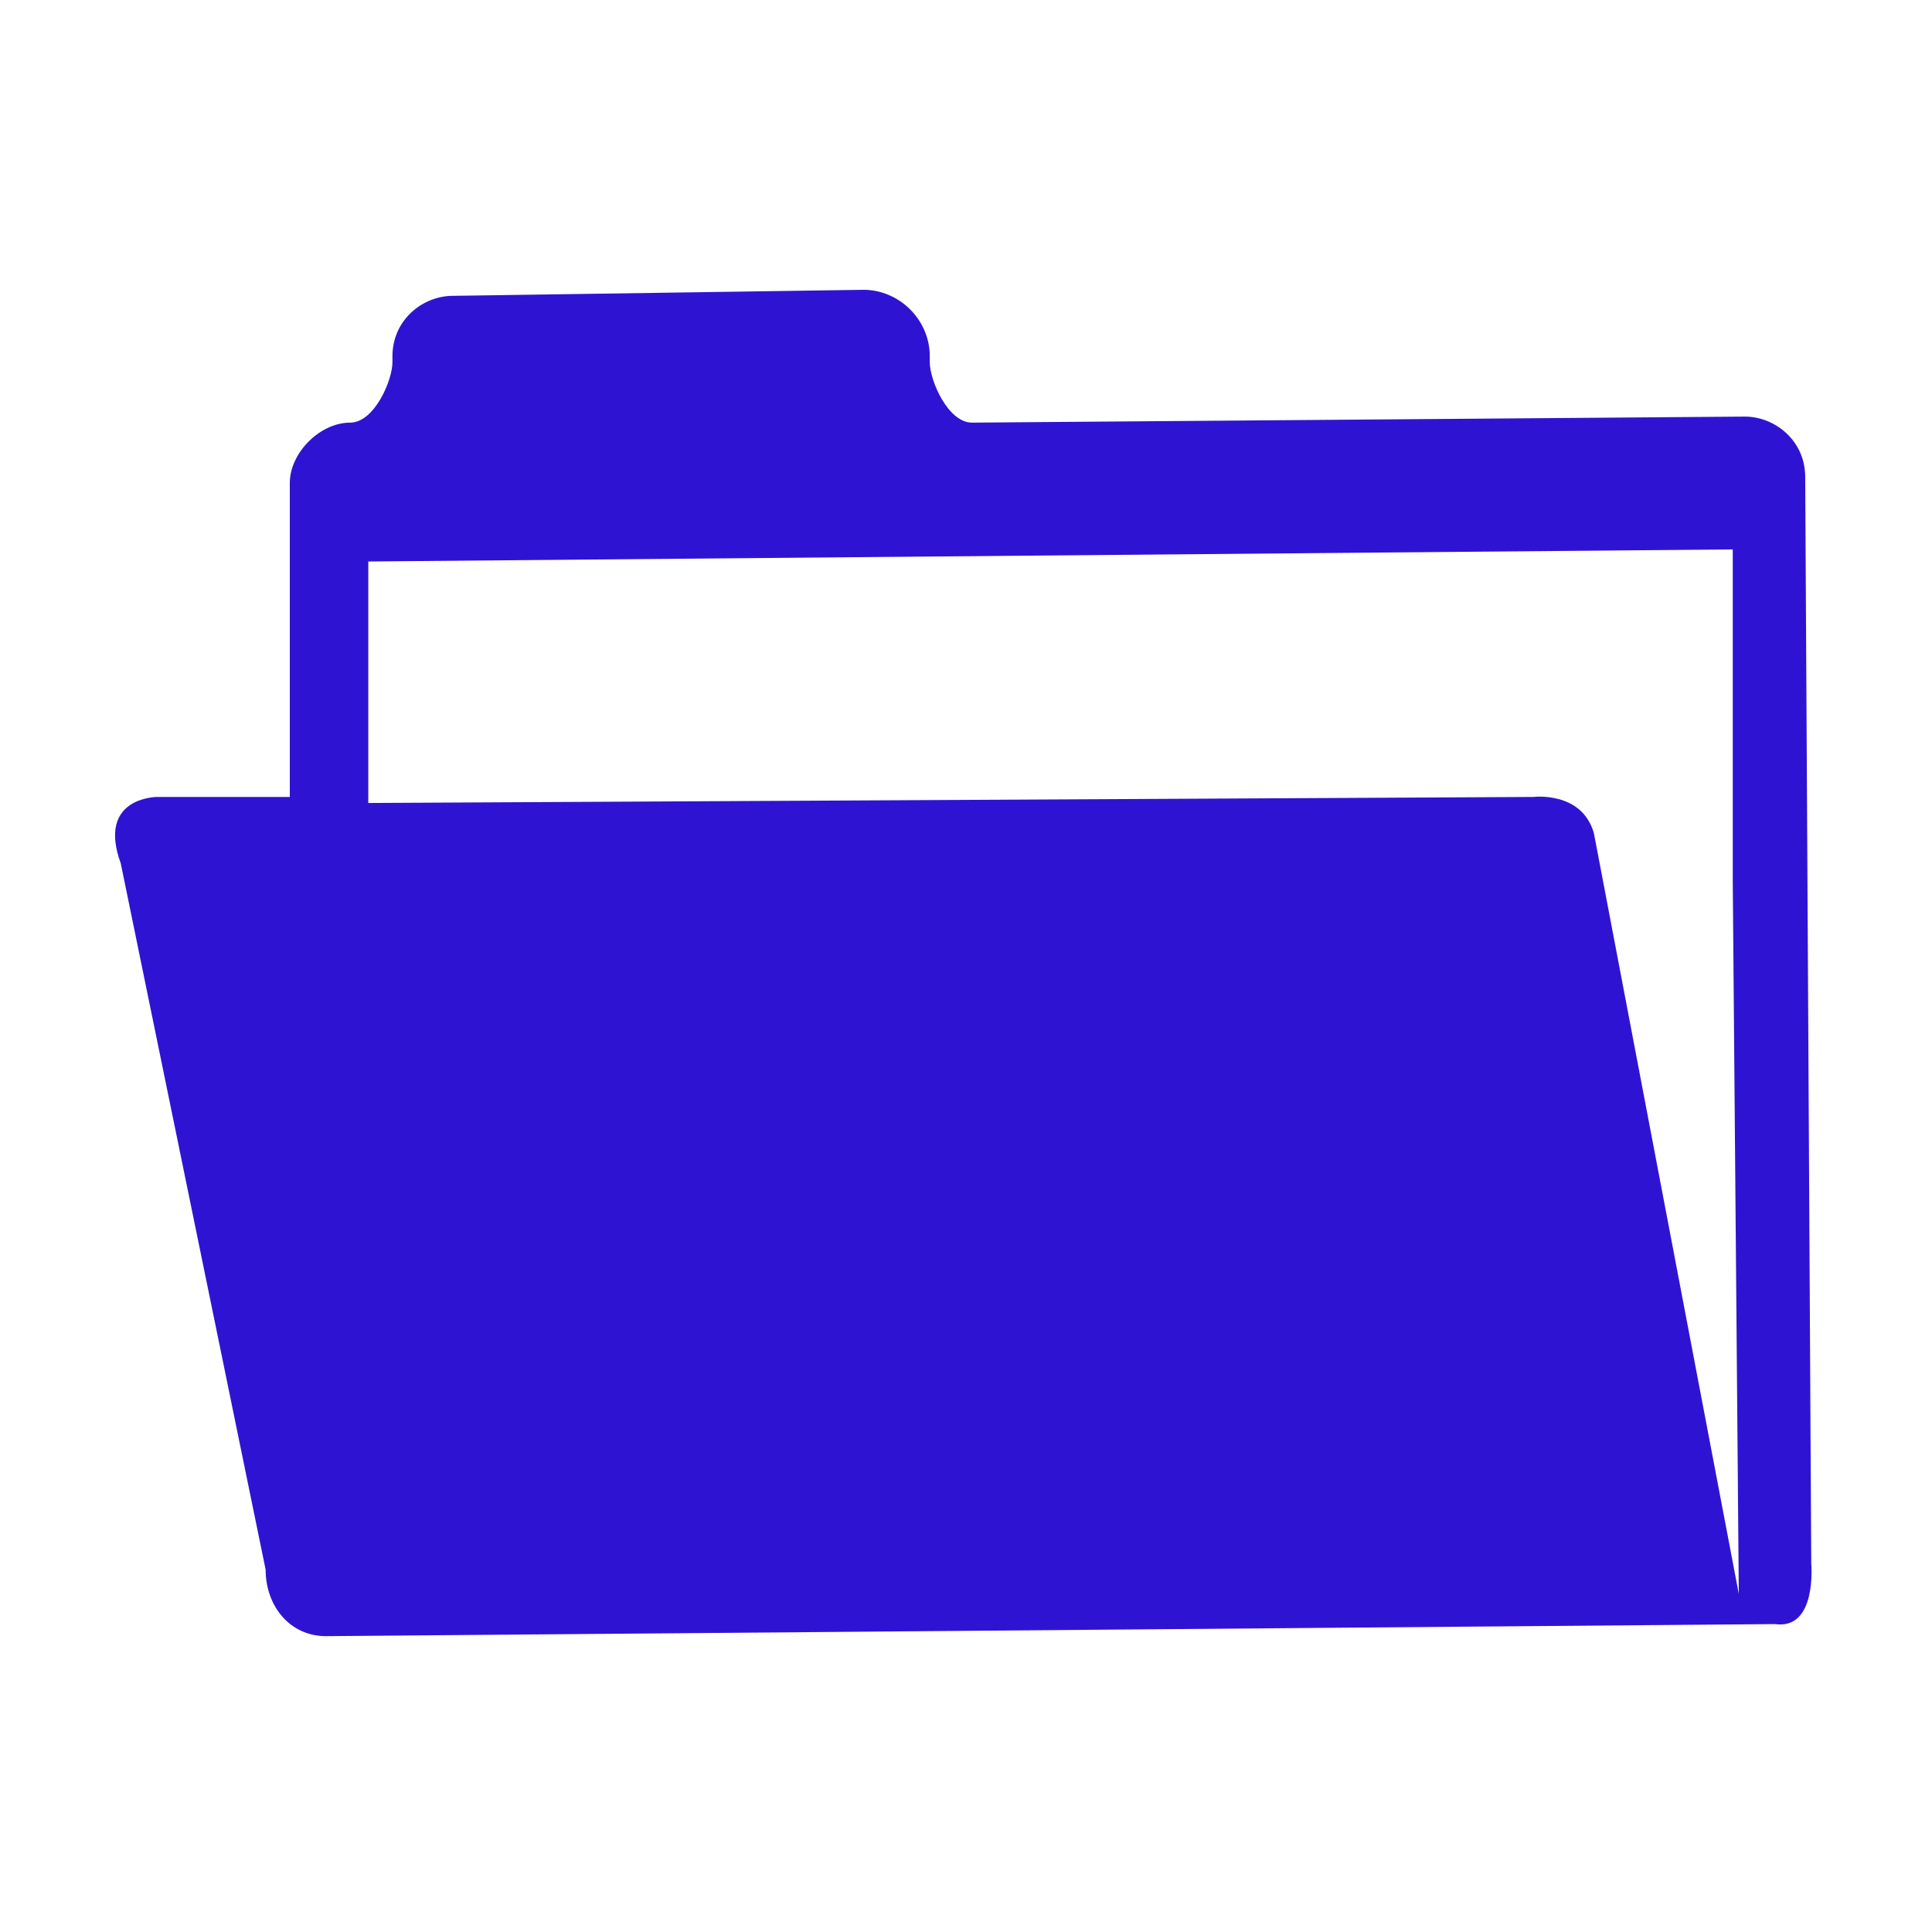 <svg width="120" height="120" viewBox="0 0 120 120" fill="none" xmlns="http://www.w3.org/2000/svg">
<path d="M112.5 97.125L112.125 29.625C112.125 27.375 110.25 25.875 108.375 25.875L60.375 26.25C58.875 26.25 57.75 23.625 57.75 22.5V22.125C57.75 19.875 55.875 18 53.625 18L28.125 18.375C26.25 18.375 24.375 19.875 24.375 22.125V22.5C24.375 23.625 23.25 26.25 21.75 26.25C19.875 26.25 18 28.125 18 30V49.5H9.75C9.75 49.5 6 49.5 7.5 53.625L16.5 97.5C16.5 99.75 18 101.625 20.25 101.625L110.25 100.875C112.875 101.25 112.5 97.125 112.5 97.125ZM107.625 54.75L108 99L99 51.75C98.25 49.125 95.25 49.5 95.25 49.5L22.875 49.875V34.875L107.625 34.125V54.75Z" fill="#2E14D2"/>
</svg>
